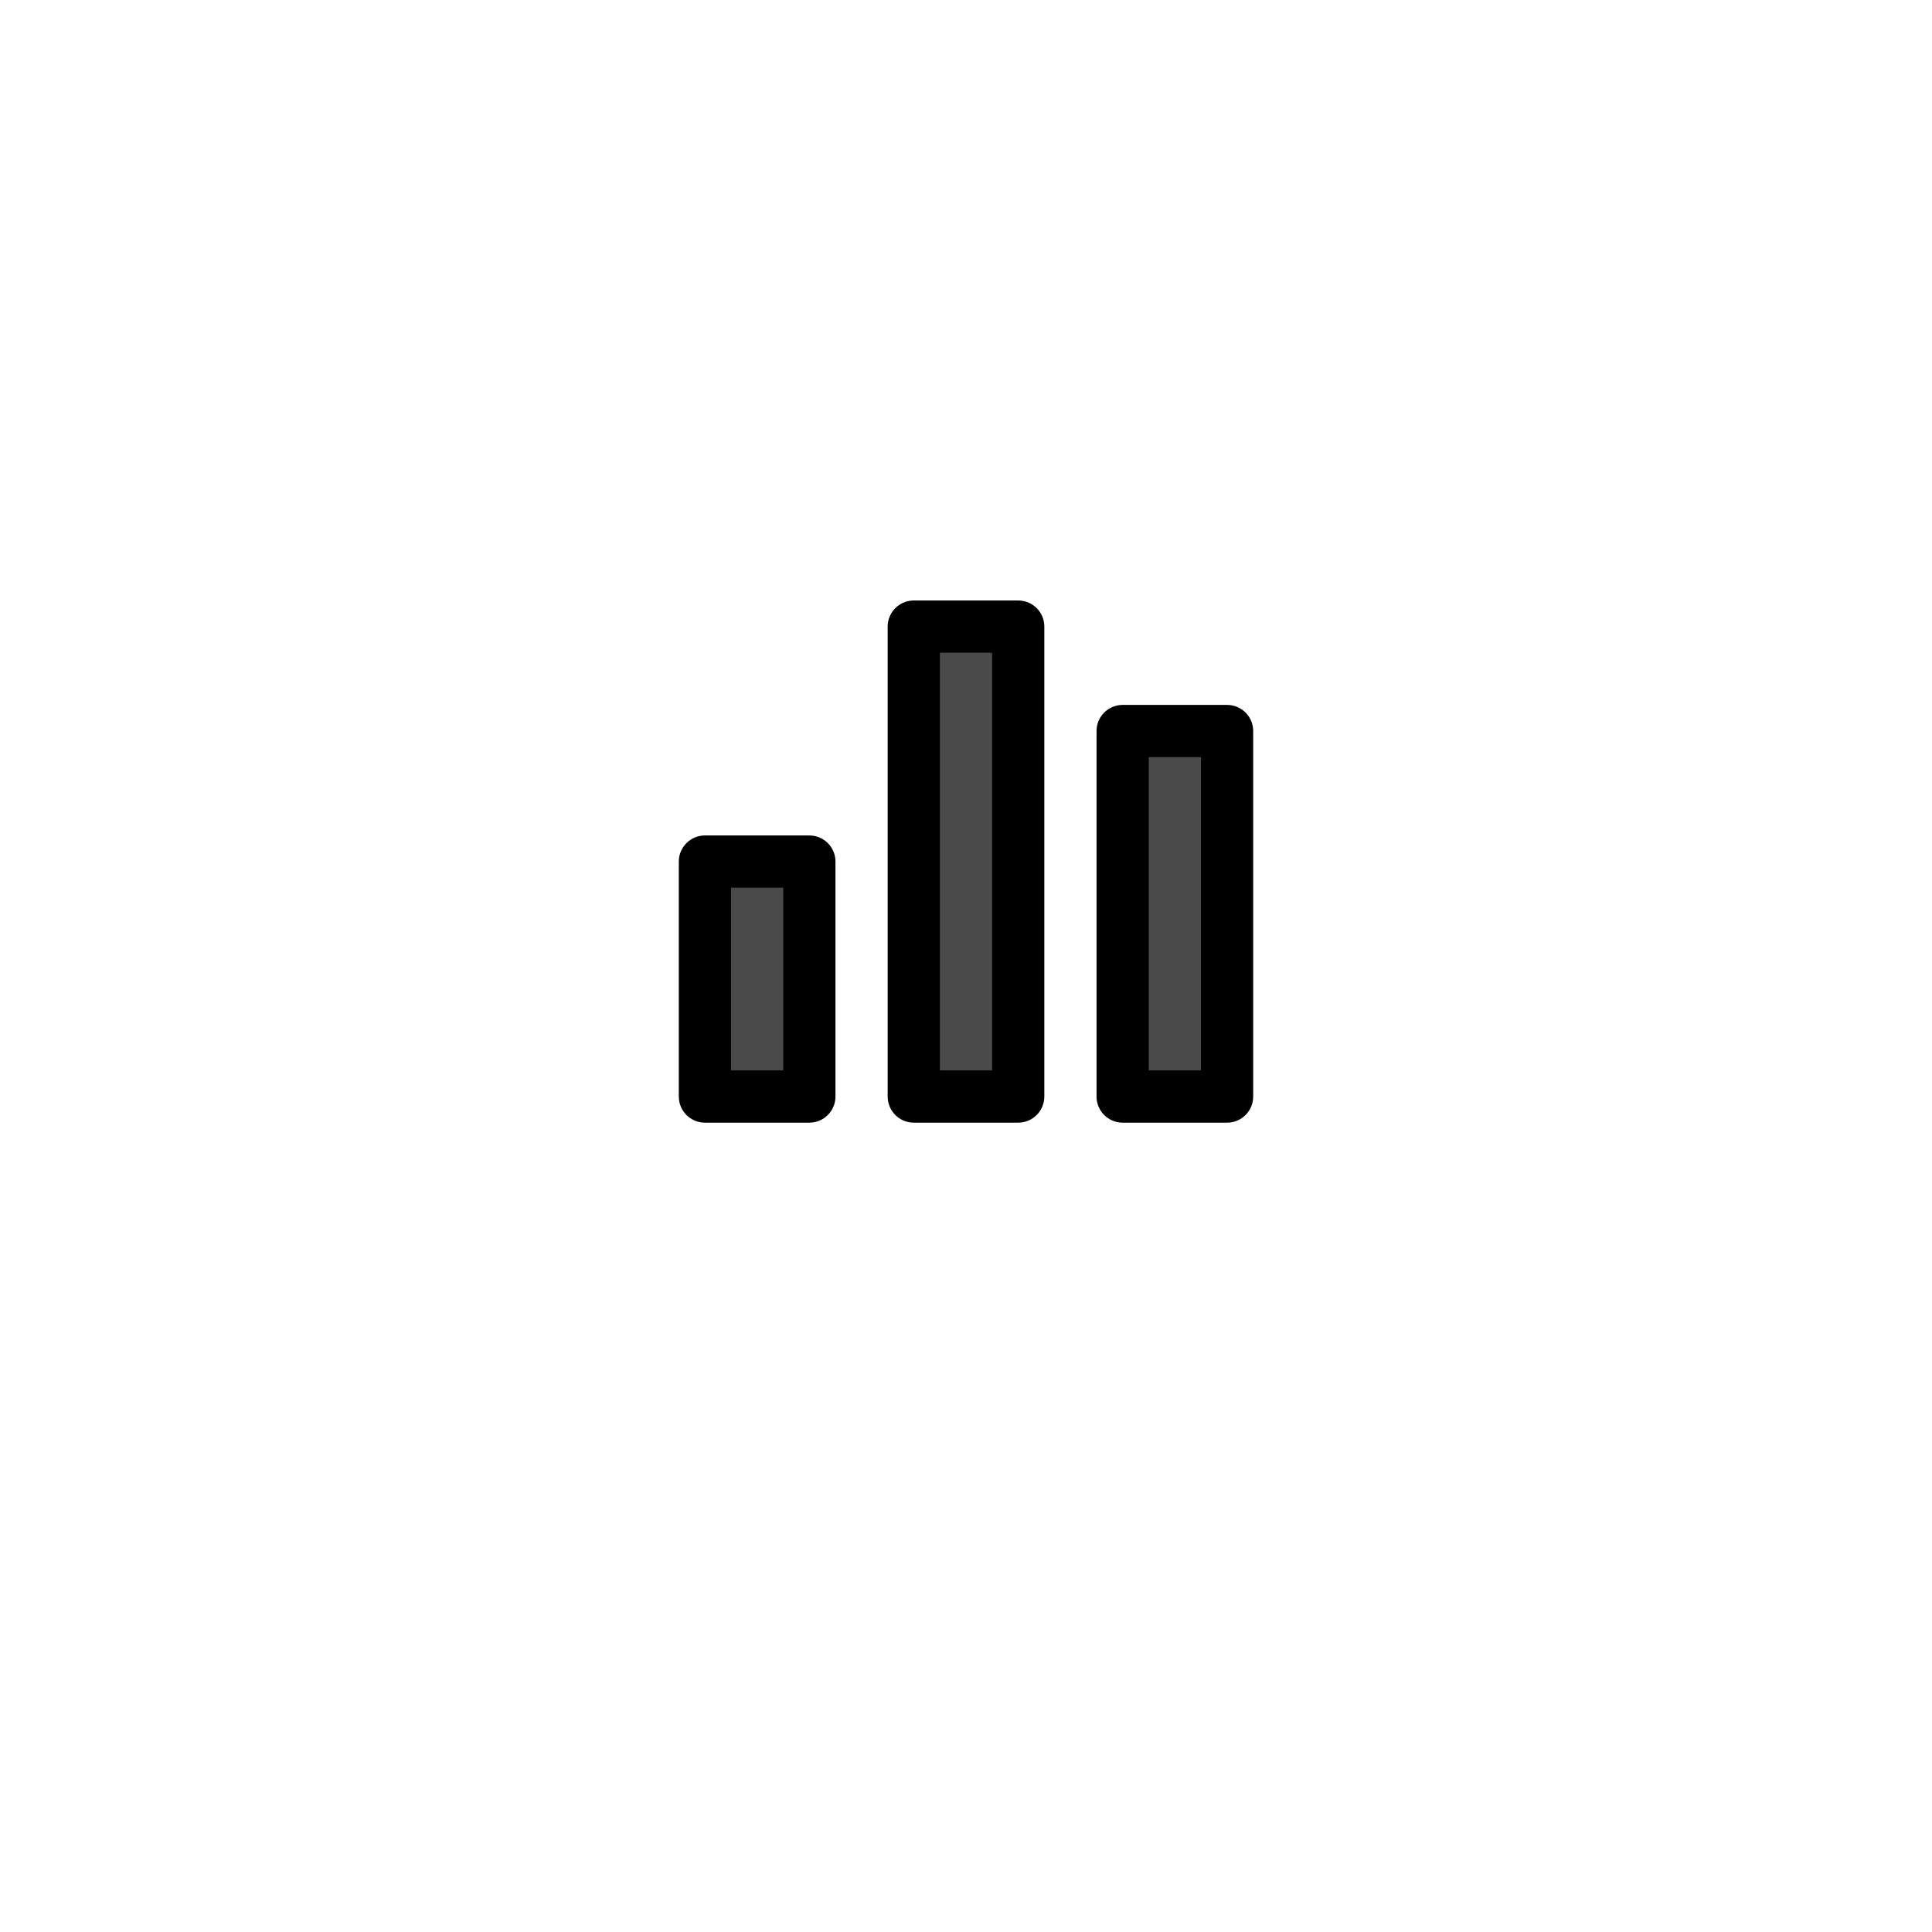 <svg width="74" height="74" viewBox="0 0 74 74" fill="none" xmlns="http://www.w3.org/2000/svg">
<g filter="url(#filter0_d)">
<rect x="10" y="6" width="54" height="54" rx="10" fill="white"/>
</g>
<path d="M27 33V42H31V33H27Z" fill="#4A4A4A" stroke="black" stroke-width="2" stroke-linecap="round" stroke-linejoin="round"/>
<path d="M43 28V42H47V28H43Z" fill="#4A4A4A" stroke="black" stroke-width="2" stroke-linecap="round" stroke-linejoin="round"/>
<path d="M35 24V42H39V24H35Z" fill="#4A4A4A" stroke="black" stroke-width="2" stroke-linecap="round" stroke-linejoin="round"/>
<defs>
<filter id="filter0_d" x="0" y="0" width="74" height="74" filterUnits="userSpaceOnUse" color-interpolation-filters="sRGB">
<feFlood flood-opacity="0" result="BackgroundImageFix"/>
<feColorMatrix in="SourceAlpha" type="matrix" values="0 0 0 0 0 0 0 0 0 0 0 0 0 0 0 0 0 0 127 0"/>
<feOffset dy="4"/>
<feGaussianBlur stdDeviation="5"/>
<feColorMatrix type="matrix" values="0 0 0 0 0 0 0 0 0 0 0 0 0 0 0 0 0 0 0.05 0"/>
<feBlend mode="normal" in2="BackgroundImageFix" result="effect1_dropShadow"/>
<feBlend mode="normal" in="SourceGraphic" in2="effect1_dropShadow" result="shape"/>
</filter>
</defs>
</svg>
